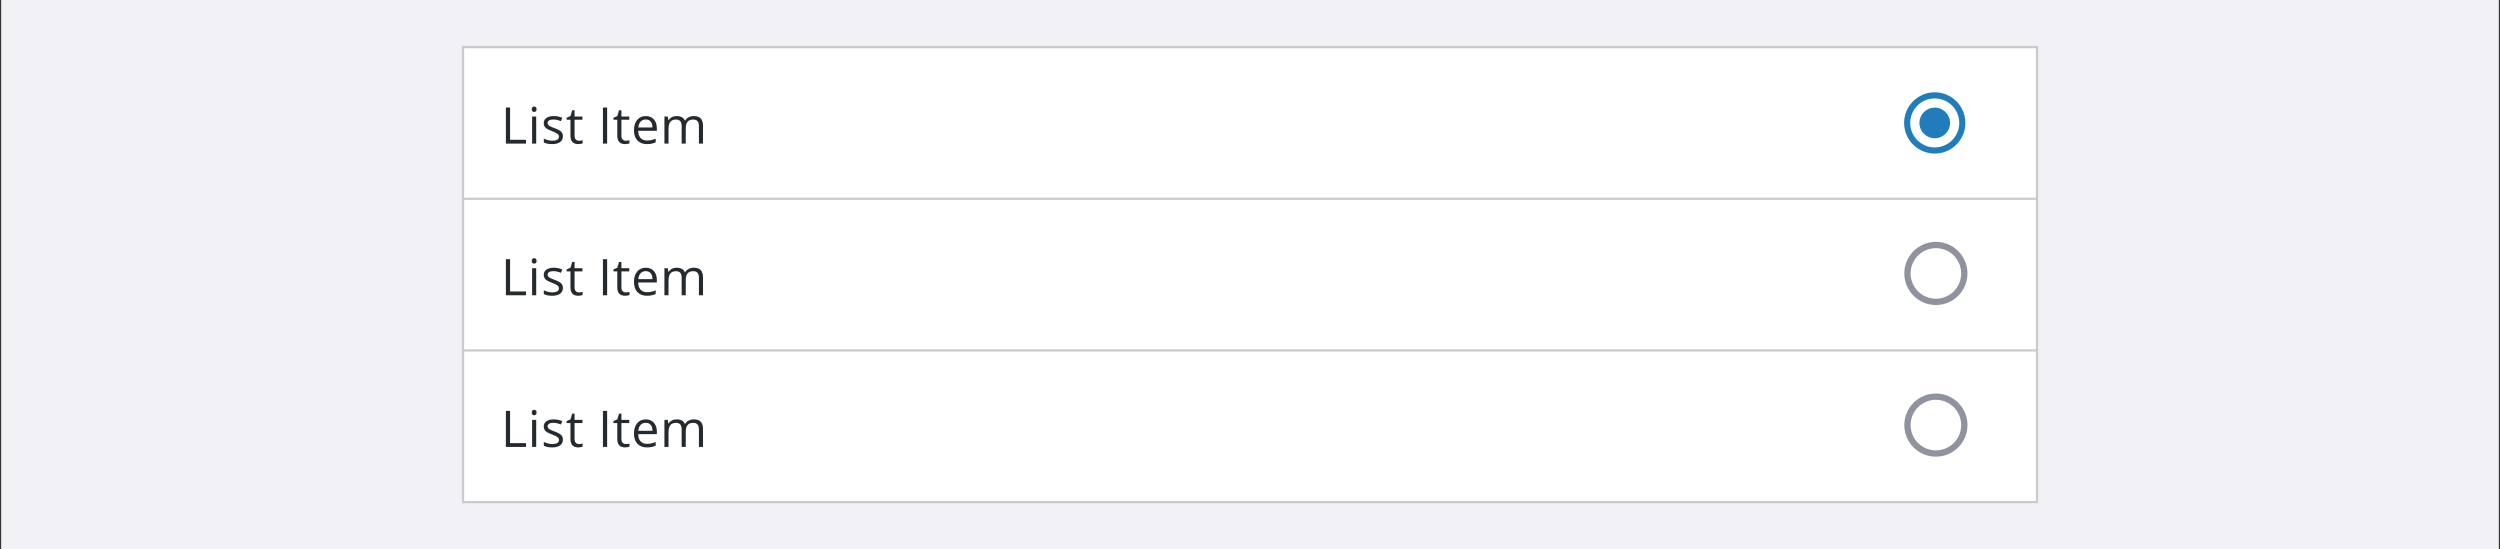 <svg width="1088" height="239" viewBox="0 0 1088 239" fill="none" xmlns="http://www.w3.org/2000/svg"><rect x="0" y="0" width="1088" height="239" fill="#333333" stroke="none"/><rect width="1087" height="239" transform="translate(0.5)" fill="#F1F1F6"/><rect width="686" height="199" transform="translate(201 20)" fill="#CBCBCB"/><rect width="684" height="65" transform="translate(202 21)" fill="#fff"/><path d="M220.159 62.5V46.795H221.985V60.846H228.914V62.5H220.159ZM233.354 62.5H231.57V50.727H233.354V62.5ZM231.42 47.536C231.42 47.128 231.52 46.831 231.721 46.645C231.921 46.451 232.172 46.355 232.473 46.355C232.759 46.355 233.006 46.451 233.214 46.645C233.422 46.838 233.525 47.135 233.525 47.536C233.525 47.937 233.422 48.238 233.214 48.438C233.006 48.632 232.759 48.728 232.473 48.728C232.172 48.728 231.921 48.632 231.721 48.438C231.52 48.238 231.42 47.937 231.42 47.536ZM244.979 59.288C244.979 60.384 244.571 61.229 243.755 61.823C242.938 62.418 241.793 62.715 240.317 62.715C238.756 62.715 237.539 62.468 236.665 61.974V60.319C237.231 60.606 237.836 60.831 238.48 60.996C239.132 61.161 239.759 61.243 240.36 61.243C241.291 61.243 242.007 61.096 242.509 60.803C243.01 60.502 243.261 60.047 243.261 59.438C243.261 58.98 243.06 58.59 242.659 58.268C242.265 57.938 241.492 57.551 240.339 57.107C239.243 56.699 238.463 56.345 237.997 56.044C237.539 55.736 237.195 55.389 236.966 55.002C236.744 54.615 236.633 54.153 236.633 53.616C236.633 52.657 237.023 51.901 237.804 51.35C238.584 50.791 239.655 50.512 241.016 50.512C242.283 50.512 243.522 50.77 244.732 51.285L244.099 52.735C242.917 52.248 241.846 52.005 240.887 52.005C240.042 52.005 239.404 52.137 238.975 52.402C238.545 52.667 238.33 53.033 238.33 53.498C238.33 53.813 238.409 54.082 238.566 54.304C238.731 54.526 238.993 54.737 239.351 54.938C239.709 55.138 240.396 55.428 241.413 55.808C242.81 56.316 243.751 56.828 244.238 57.344C244.732 57.859 244.979 58.508 244.979 59.288ZM251.943 61.243C252.258 61.243 252.563 61.222 252.856 61.179C253.15 61.129 253.383 61.078 253.555 61.028V62.393C253.361 62.486 253.075 62.561 252.695 62.618C252.323 62.683 251.986 62.715 251.686 62.715C249.408 62.715 248.27 61.515 248.27 59.116V52.112H246.583V51.253L248.27 50.512L249.021 47.998H250.053V50.727H253.469V52.112H250.053V59.041C250.053 59.75 250.221 60.294 250.558 60.674C250.894 61.053 251.356 61.243 251.943 61.243ZM262.401 62.5V46.795H264.228V62.5H262.401ZM272.33 61.243C272.645 61.243 272.95 61.222 273.243 61.179C273.537 61.129 273.77 61.078 273.941 61.028V62.393C273.748 62.486 273.462 62.561 273.082 62.618C272.71 62.683 272.373 62.715 272.072 62.715C269.795 62.715 268.656 61.515 268.656 59.116V52.112H266.97V51.253L268.656 50.512L269.408 47.998H270.439V50.727H273.855V52.112H270.439V59.041C270.439 59.75 270.608 60.294 270.944 60.674C271.281 61.053 271.743 61.243 272.33 61.243ZM281.528 62.715C279.788 62.715 278.413 62.185 277.403 61.125C276.401 60.065 275.899 58.593 275.899 56.71C275.899 54.812 276.365 53.305 277.296 52.188C278.234 51.07 279.491 50.512 281.066 50.512C282.542 50.512 283.709 50.999 284.568 51.973C285.428 52.94 285.857 54.218 285.857 55.808V56.935H277.747C277.783 58.318 278.13 59.367 278.789 60.083C279.455 60.799 280.39 61.157 281.593 61.157C282.86 61.157 284.114 60.892 285.353 60.362V61.952C284.722 62.224 284.124 62.418 283.559 62.532C283 62.654 282.323 62.715 281.528 62.715ZM281.045 52.005C280.1 52.005 279.344 52.313 278.778 52.929C278.22 53.545 277.89 54.397 277.79 55.485H283.945C283.945 54.361 283.695 53.502 283.193 52.907C282.692 52.306 281.976 52.005 281.045 52.005ZM304.165 62.5V54.841C304.165 53.903 303.965 53.201 303.563 52.735C303.162 52.263 302.539 52.026 301.694 52.026C300.584 52.026 299.764 52.345 299.234 52.982C298.704 53.62 298.439 54.601 298.439 55.926V62.5H296.656V54.841C296.656 53.903 296.456 53.201 296.055 52.735C295.654 52.263 295.027 52.026 294.175 52.026C293.058 52.026 292.238 52.363 291.715 53.036C291.199 53.702 290.941 54.798 290.941 56.323V62.5H289.158V50.727H290.608L290.898 52.338H290.984C291.321 51.765 291.794 51.317 292.402 50.995C293.018 50.673 293.706 50.512 294.465 50.512C296.305 50.512 297.508 51.178 298.074 52.51H298.16C298.511 51.894 299.02 51.407 299.686 51.049C300.352 50.691 301.111 50.512 301.963 50.512C303.295 50.512 304.29 50.855 304.949 51.543C305.615 52.223 305.948 53.315 305.948 54.819V62.5H304.165Z" fill="#252A2E"/><g clip-path="url(#clip0_5579_88344)"><path fill-rule="evenodd" clip-rule="evenodd" d="M842 40.167C834.64 40.167 828.667 46.14 828.667 53.5C828.667 60.86 834.64 66.833 842 66.833C849.36 66.833 855.333 60.86 855.333 53.5C855.333 46.14 849.36 40.167 842 40.167ZM842 46.833C838.32 46.833 835.333 49.82 835.333 53.5C835.333 57.18 838.32 60.167 842 60.167C845.68 60.167 848.667 57.18 848.667 53.5C848.667 49.82 845.68 46.833 842 46.833ZM831.333 53.5C831.333 59.393 836.107 64.167 842 64.167C847.893 64.167 852.667 59.393 852.667 53.5C852.667 47.607 847.893 42.833 842 42.833C836.107 42.833 831.333 47.607 831.333 53.5Z" fill="#217CBB"/></g><rect width="684" height="65" transform="translate(202 87)" fill="#fff"/><path d="M220.159 128.5V112.795H221.985V126.846H228.914V128.5H220.159ZM233.354 128.5H231.57V116.727H233.354V128.5ZM231.42 113.536C231.42 113.128 231.52 112.831 231.721 112.645C231.921 112.451 232.172 112.354 232.473 112.354C232.759 112.354 233.006 112.451 233.214 112.645C233.422 112.838 233.525 113.135 233.525 113.536C233.525 113.937 233.422 114.238 233.214 114.438C233.006 114.632 232.759 114.729 232.473 114.729C232.172 114.729 231.921 114.632 231.721 114.438C231.52 114.238 231.42 113.937 231.42 113.536ZM244.979 125.288C244.979 126.384 244.571 127.229 243.755 127.823C242.938 128.418 241.793 128.715 240.317 128.715C238.756 128.715 237.539 128.468 236.665 127.974V126.319C237.231 126.606 237.836 126.831 238.48 126.996C239.132 127.161 239.759 127.243 240.36 127.243C241.291 127.243 242.007 127.096 242.509 126.803C243.01 126.502 243.261 126.047 243.261 125.438C243.261 124.98 243.06 124.59 242.659 124.268C242.265 123.938 241.492 123.551 240.339 123.107C239.243 122.699 238.463 122.345 237.997 122.044C237.539 121.736 237.195 121.389 236.966 121.002C236.744 120.615 236.633 120.153 236.633 119.616C236.633 118.657 237.023 117.901 237.804 117.35C238.584 116.791 239.655 116.512 241.016 116.512C242.283 116.512 243.522 116.77 244.732 117.285L244.099 118.735C242.917 118.248 241.846 118.005 240.887 118.005C240.042 118.005 239.404 118.137 238.975 118.402C238.545 118.667 238.33 119.033 238.33 119.498C238.33 119.813 238.409 120.082 238.566 120.304C238.731 120.526 238.993 120.737 239.351 120.938C239.709 121.138 240.396 121.428 241.413 121.808C242.81 122.316 243.751 122.828 244.238 123.344C244.732 123.859 244.979 124.507 244.979 125.288ZM251.943 127.243C252.258 127.243 252.563 127.222 252.856 127.179C253.15 127.129 253.383 127.078 253.555 127.028V128.393C253.361 128.486 253.075 128.561 252.695 128.618C252.323 128.683 251.986 128.715 251.686 128.715C249.408 128.715 248.27 127.515 248.27 125.116V118.112H246.583V117.253L248.27 116.512L249.021 113.998H250.053V116.727H253.469V118.112H250.053V125.041C250.053 125.75 250.221 126.294 250.558 126.674C250.894 127.053 251.356 127.243 251.943 127.243ZM262.401 128.5V112.795H264.228V128.5H262.401ZM272.33 127.243C272.645 127.243 272.95 127.222 273.243 127.179C273.537 127.129 273.77 127.078 273.941 127.028V128.393C273.748 128.486 273.462 128.561 273.082 128.618C272.71 128.683 272.373 128.715 272.072 128.715C269.795 128.715 268.656 127.515 268.656 125.116V118.112H266.97V117.253L268.656 116.512L269.408 113.998H270.439V116.727H273.855V118.112H270.439V125.041C270.439 125.75 270.608 126.294 270.944 126.674C271.281 127.053 271.743 127.243 272.33 127.243ZM281.528 128.715C279.788 128.715 278.413 128.185 277.403 127.125C276.401 126.065 275.899 124.593 275.899 122.71C275.899 120.812 276.365 119.305 277.296 118.188C278.234 117.07 279.491 116.512 281.066 116.512C282.542 116.512 283.709 116.999 284.568 117.973C285.428 118.939 285.857 120.218 285.857 121.808V122.936H277.747C277.783 124.318 278.13 125.367 278.789 126.083C279.455 126.799 280.39 127.157 281.593 127.157C282.86 127.157 284.114 126.892 285.353 126.362V127.952C284.722 128.224 284.124 128.418 283.559 128.532C283 128.654 282.323 128.715 281.528 128.715ZM281.045 118.005C280.1 118.005 279.344 118.313 278.778 118.929C278.22 119.545 277.89 120.397 277.79 121.485H283.945C283.945 120.361 283.695 119.502 283.193 118.907C282.692 118.306 281.976 118.005 281.045 118.005ZM304.165 128.5V120.841C304.165 119.903 303.965 119.201 303.563 118.735C303.162 118.263 302.539 118.026 301.694 118.026C300.584 118.026 299.764 118.345 299.234 118.982C298.704 119.62 298.439 120.601 298.439 121.926V128.5H296.656V120.841C296.656 119.903 296.456 119.201 296.055 118.735C295.654 118.263 295.027 118.026 294.175 118.026C293.058 118.026 292.238 118.363 291.715 119.036C291.199 119.702 290.941 120.798 290.941 122.323V128.5H289.158V116.727H290.608L290.898 118.338H290.984C291.321 117.765 291.794 117.317 292.402 116.995C293.018 116.673 293.706 116.512 294.465 116.512C296.305 116.512 297.508 117.178 298.074 118.51H298.16C298.511 117.894 299.02 117.407 299.686 117.049C300.352 116.691 301.111 116.512 301.963 116.512C303.295 116.512 304.29 116.855 304.949 117.543C305.615 118.223 305.948 119.315 305.948 120.819V128.5H304.165Z" fill="#252A2E"/><path fill-rule="evenodd" clip-rule="evenodd" d="M828.75 119C828.75 111.41 834.91 105.25 842.5 105.25C850.09 105.25 856.25 111.41 856.25 119C856.25 126.59 850.09 132.75 842.5 132.75C834.91 132.75 828.75 126.59 828.75 119ZM831.5 119C831.5 125.077 836.422 130 842.5 130C848.577 130 853.5 125.077 853.5 119C853.5 112.922 848.577 108 842.5 108C836.422 108 831.5 112.922 831.5 119Z" fill="#90939F"/><rect width="684" height="65" transform="translate(202 153)" fill="#fff"/><path d="M220.159 194.5V178.795H221.985V192.846H228.914V194.5H220.159ZM233.354 194.5H231.57V182.727H233.354V194.5ZM231.42 179.536C231.42 179.128 231.52 178.831 231.721 178.645C231.921 178.451 232.172 178.354 232.473 178.354C232.759 178.354 233.006 178.451 233.214 178.645C233.422 178.838 233.525 179.135 233.525 179.536C233.525 179.937 233.422 180.238 233.214 180.438C233.006 180.632 232.759 180.729 232.473 180.729C232.172 180.729 231.921 180.632 231.721 180.438C231.52 180.238 231.42 179.937 231.42 179.536ZM244.979 191.288C244.979 192.384 244.571 193.229 243.755 193.823C242.938 194.418 241.793 194.715 240.317 194.715C238.756 194.715 237.539 194.468 236.665 193.974V192.319C237.231 192.606 237.836 192.831 238.48 192.996C239.132 193.161 239.759 193.243 240.36 193.243C241.291 193.243 242.007 193.096 242.509 192.803C243.01 192.502 243.261 192.047 243.261 191.438C243.261 190.98 243.06 190.59 242.659 190.268C242.265 189.938 241.492 189.551 240.339 189.107C239.243 188.699 238.463 188.345 237.997 188.044C237.539 187.736 237.195 187.389 236.966 187.002C236.744 186.615 236.633 186.153 236.633 185.616C236.633 184.657 237.023 183.901 237.804 183.35C238.584 182.791 239.655 182.512 241.016 182.512C242.283 182.512 243.522 182.77 244.732 183.285L244.099 184.735C242.917 184.248 241.846 184.005 240.887 184.005C240.042 184.005 239.404 184.137 238.975 184.402C238.545 184.667 238.33 185.033 238.33 185.498C238.33 185.813 238.409 186.082 238.566 186.304C238.731 186.526 238.993 186.737 239.351 186.938C239.709 187.138 240.396 187.428 241.413 187.808C242.81 188.316 243.751 188.828 244.238 189.344C244.732 189.859 244.979 190.507 244.979 191.288ZM251.943 193.243C252.258 193.243 252.563 193.222 252.856 193.179C253.15 193.129 253.383 193.078 253.555 193.028V194.393C253.361 194.486 253.075 194.561 252.695 194.618C252.323 194.683 251.986 194.715 251.686 194.715C249.408 194.715 248.27 193.515 248.27 191.116V184.112H246.583V183.253L248.27 182.512L249.021 179.998H250.053V182.727H253.469V184.112H250.053V191.041C250.053 191.75 250.221 192.294 250.558 192.674C250.894 193.053 251.356 193.243 251.943 193.243ZM262.401 194.5V178.795H264.228V194.5H262.401ZM272.33 193.243C272.645 193.243 272.95 193.222 273.243 193.179C273.537 193.129 273.77 193.078 273.941 193.028V194.393C273.748 194.486 273.462 194.561 273.082 194.618C272.71 194.683 272.373 194.715 272.072 194.715C269.795 194.715 268.656 193.515 268.656 191.116V184.112H266.97V183.253L268.656 182.512L269.408 179.998H270.439V182.727H273.855V184.112H270.439V191.041C270.439 191.75 270.608 192.294 270.944 192.674C271.281 193.053 271.743 193.243 272.33 193.243ZM281.528 194.715C279.788 194.715 278.413 194.185 277.403 193.125C276.401 192.065 275.899 190.593 275.899 188.71C275.899 186.812 276.365 185.305 277.296 184.188C278.234 183.07 279.491 182.512 281.066 182.512C282.542 182.512 283.709 182.999 284.568 183.973C285.428 184.939 285.857 186.218 285.857 187.808V188.936H277.747C277.783 190.318 278.13 191.367 278.789 192.083C279.455 192.799 280.39 193.157 281.593 193.157C282.86 193.157 284.114 192.892 285.353 192.362V193.952C284.722 194.224 284.124 194.418 283.559 194.532C283 194.654 282.323 194.715 281.528 194.715ZM281.045 184.005C280.1 184.005 279.344 184.313 278.778 184.929C278.22 185.545 277.89 186.397 277.79 187.485H283.945C283.945 186.361 283.695 185.502 283.193 184.907C282.692 184.306 281.976 184.005 281.045 184.005ZM304.165 194.5V186.841C304.165 185.903 303.965 185.201 303.563 184.735C303.162 184.263 302.539 184.026 301.694 184.026C300.584 184.026 299.764 184.345 299.234 184.982C298.704 185.62 298.439 186.601 298.439 187.926V194.5H296.656V186.841C296.656 185.903 296.456 185.201 296.055 184.735C295.654 184.263 295.027 184.026 294.175 184.026C293.058 184.026 292.238 184.363 291.715 185.036C291.199 185.702 290.941 186.798 290.941 188.323V194.5H289.158V182.727H290.608L290.898 184.338H290.984C291.321 183.765 291.794 183.317 292.402 182.995C293.018 182.673 293.706 182.512 294.465 182.512C296.305 182.512 297.508 183.178 298.074 184.51H298.16C298.511 183.894 299.02 183.407 299.686 183.049C300.352 182.691 301.111 182.512 301.963 182.512C303.295 182.512 304.29 182.855 304.949 183.543C305.615 184.223 305.948 185.315 305.948 186.819V194.5H304.165Z" fill="#252A2E"/><path fill-rule="evenodd" clip-rule="evenodd" d="M828.75 185C828.75 177.41 834.91 171.25 842.5 171.25C850.09 171.25 856.25 177.41 856.25 185C856.25 192.59 850.09 198.75 842.5 198.75C834.91 198.75 828.75 192.59 828.75 185ZM831.5 185C831.5 191.077 836.422 196 842.5 196C848.577 196 853.5 191.077 853.5 185C853.5 178.922 848.577 174 842.5 174C836.422 174 831.5 178.922 831.5 185Z" fill="#90939F"/><defs><clipPath id="clip0_5579_88344"><rect width="32" height="32" fill="#fff" transform="translate(826 37.5)"/></clipPath></defs></svg>